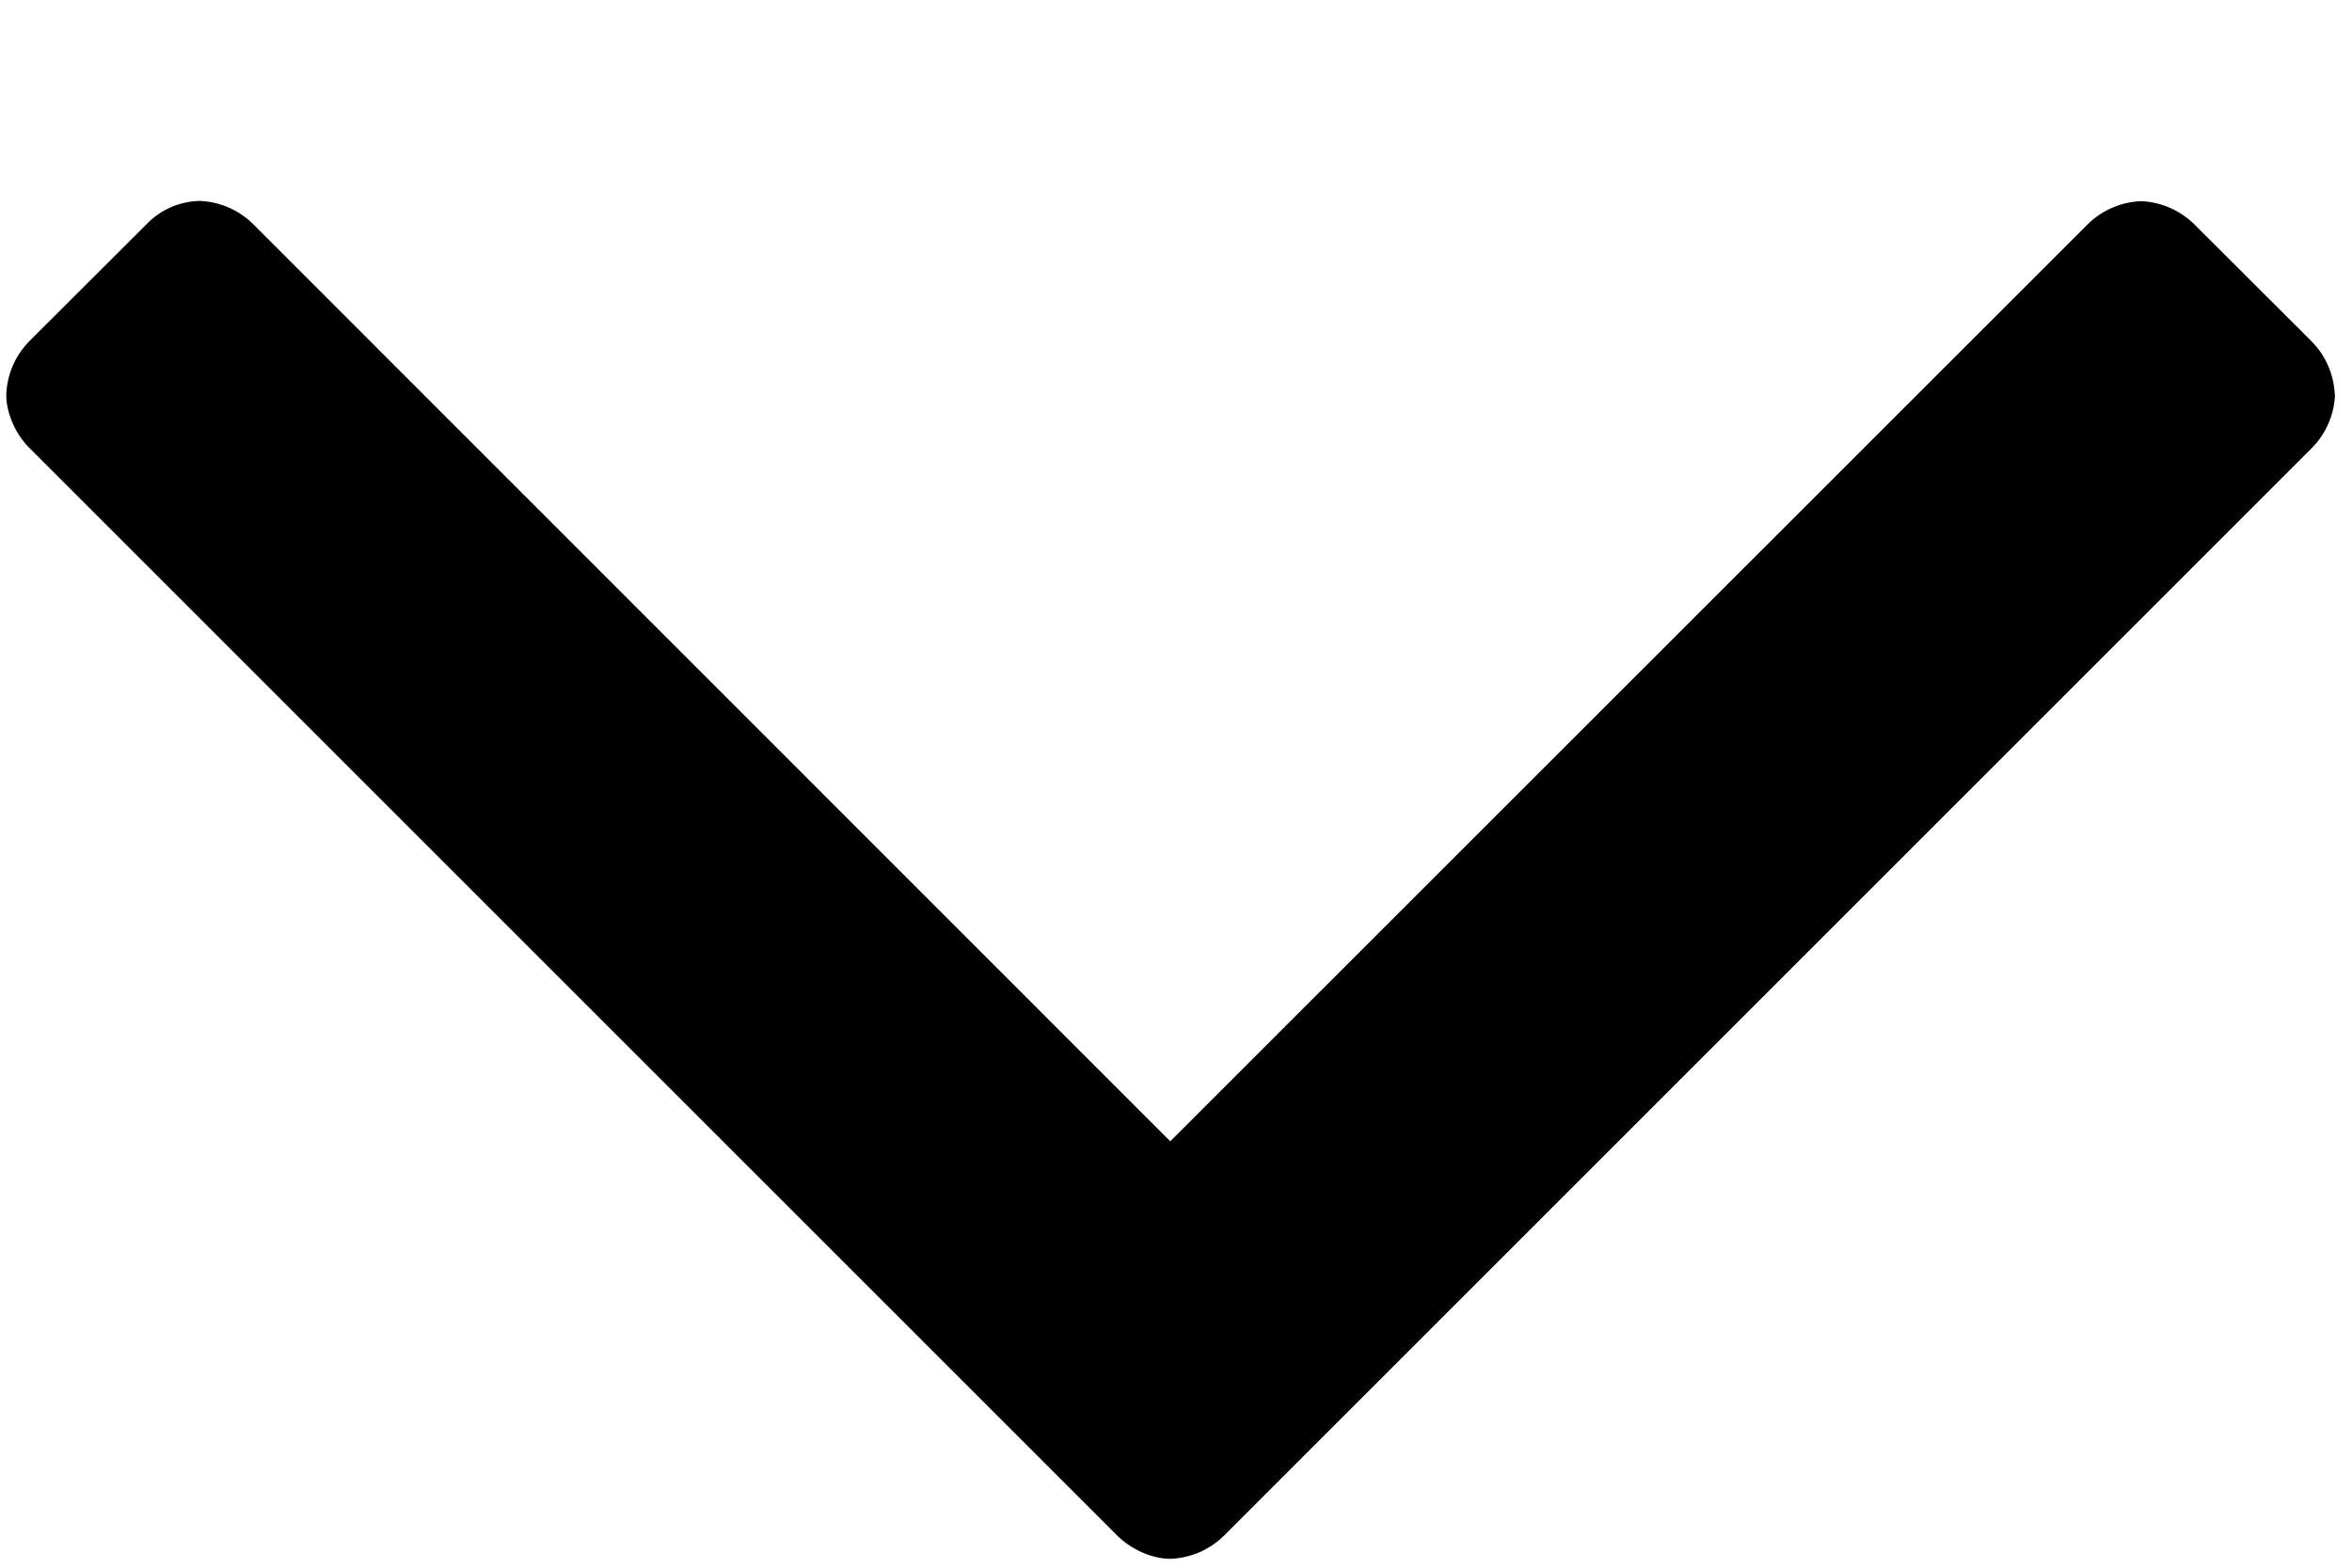 <svg xmlns="http://www.w3.org/2000/svg" fill="current" viewBox="0 0 9 6"><path d="M8.934 1.51a.308.308 0 0 0-.09-.205L8.398.86a.308.308 0 0 0-.205-.09.308.308 0 0 0-.206.09L4.478 4.368.97.859a.308.308 0 0 0-.205-.09.29.29 0 0 0-.205.09l-.447.446a.308.308 0 0 0-.089.206c0 .071.036.152.09.205l4.16 4.16c.054.054.134.09.205.09a.308.308 0 0 0 .206-.09l4.16-4.16a.308.308 0 0 0 .09-.205Z" fill="#000"/></svg>